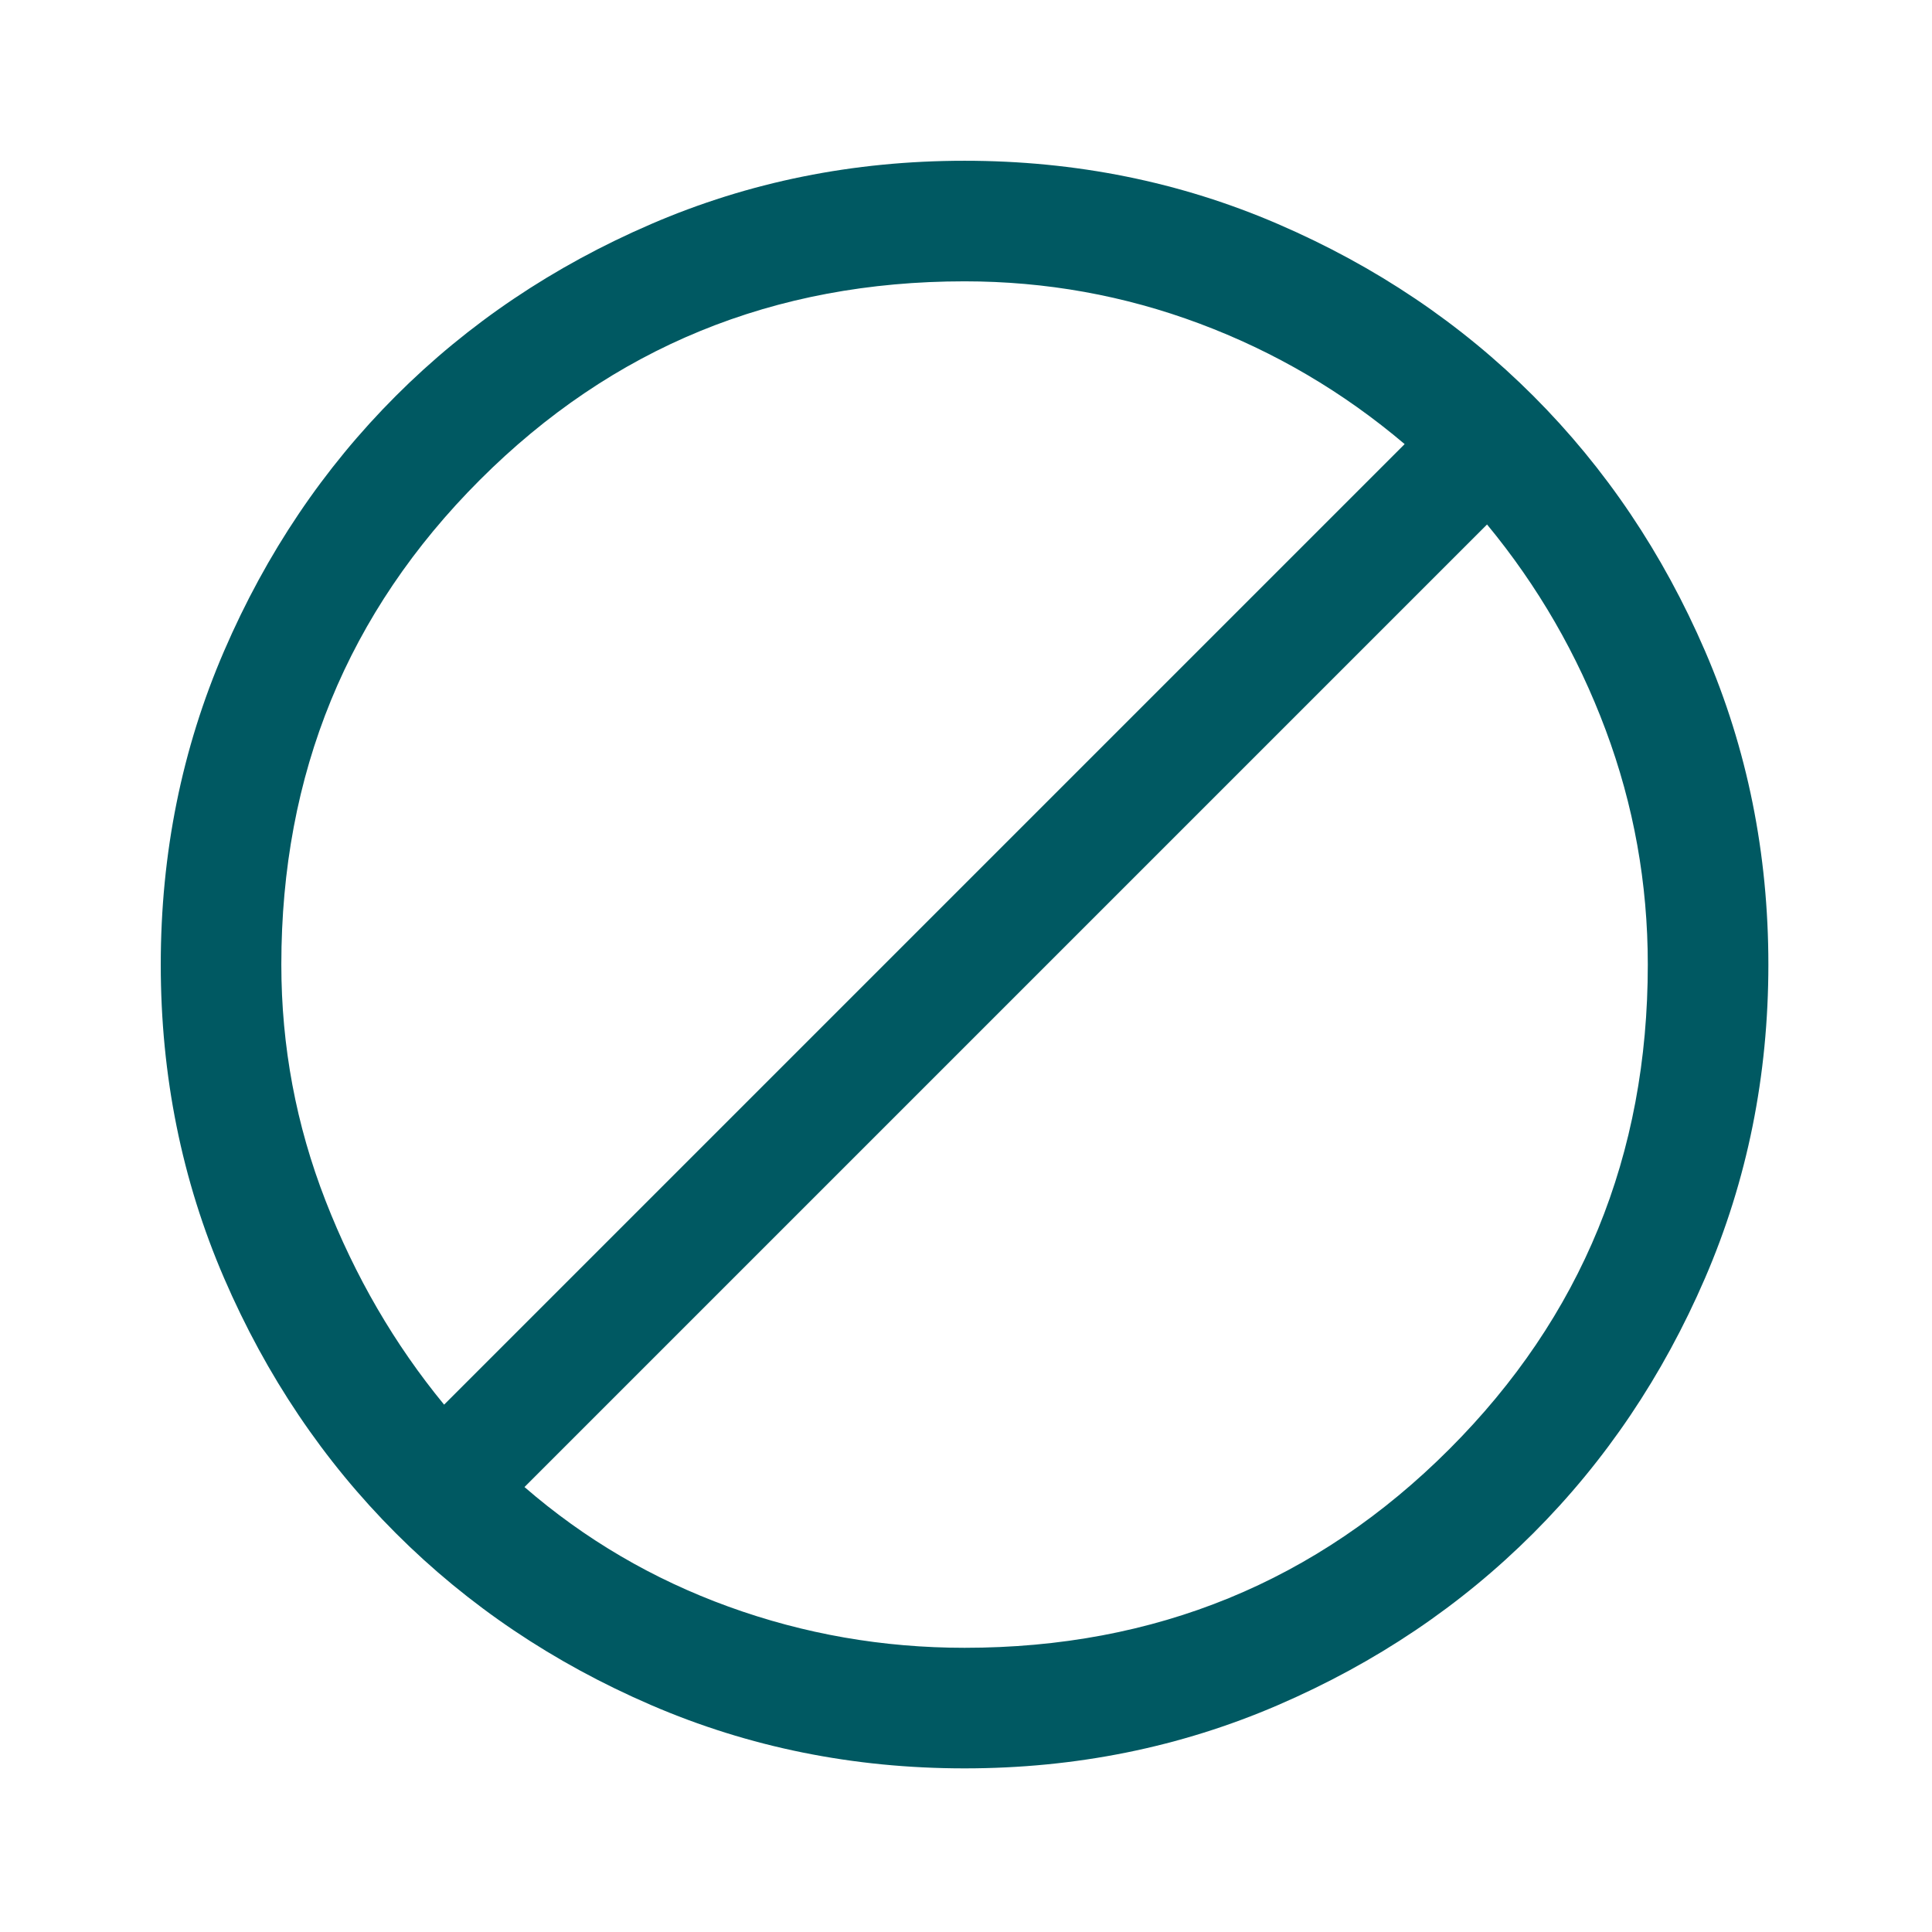 <svg xmlns:xlink="http://www.w3.org/1999/xlink" width="300.446" xmlns="http://www.w3.org/2000/svg" height="300.446" id="screenshot-1d8af7ff-090f-80c0-8002-99f4d56b5a1d" viewBox="-0.223 -0.223 300.446 300.446" style="-webkit-print-color-adjust: exact;" fill="none" version="1.1"><g id="shape-1d8af7ff-090f-80c0-8002-99f4d56b5a1d" height="48" width="48" rx="0" ry="0" style="fill: rgb(0, 0, 0);"><g id="shape-1d8af7ff-090f-80c0-8002-99f4d56b5a1f"><g class="fills" id="fills-1d8af7ff-090f-80c0-8002-99f4d56b5a1f"><path rx="0" ry="0" d="M149.777,274.777C132.486,274.777,116.236,271.496,101.027,264.933C85.819,258.371,72.590,249.465,61.340,238.215C50.090,226.965,41.183,213.736,34.621,198.527C28.058,183.319,24.777,167.069,24.777,149.777C24.777,132.486,28.058,116.236,34.621,101.027C41.183,85.819,50.090,72.590,61.340,61.340C72.590,50.090,85.819,41.183,101.027,34.621C116.236,28.058,132.486,24.777,149.777,24.777C167.069,24.777,183.319,28.058,198.527,34.621C213.736,41.183,226.965,50.090,238.215,61.340C249.465,72.590,258.371,85.819,264.933,101.027C271.496,116.236,274.777,132.486,274.777,149.777C274.777,167.069,271.496,183.319,264.933,198.527C258.371,213.736,249.465,226.965,238.215,238.215C226.965,249.465,213.736,258.371,198.527,264.933C183.319,271.496,167.069,274.777,149.777,274.777ZL149.777,274.777ZM149.777,256.027C179.439,256.027,204.562,245.734,225.148,225.148C245.734,204.562,256.027,179.439,256.027,149.777C256.027,137.139,253.840,124.969,249.465,113.268C245.090,101.566,238.944,90.923,231.027,81.340L81.340,231.027C90.715,239.152,101.287,245.350,113.056,249.621C124.826,253.892,137.066,256.027,149.777,256.027ZL149.777,256.027ZM68.840,218.215L218.215,68.840C208.631,60.715,197.989,54.465,186.287,50.090C174.585,45.715,162.415,43.527,149.777,43.527C120.116,43.527,94.992,53.820,74.406,74.406C53.820,94.992,43.527,120.116,43.527,149.777C43.527,162.488,45.819,174.729,50.402,186.498C54.986,198.268,61.131,208.840,68.840,218.215ZL68.840,218.215Z" style="fill: rgb(0, 89, 98); fill-opacity: 1;"/></g></g></g></svg>